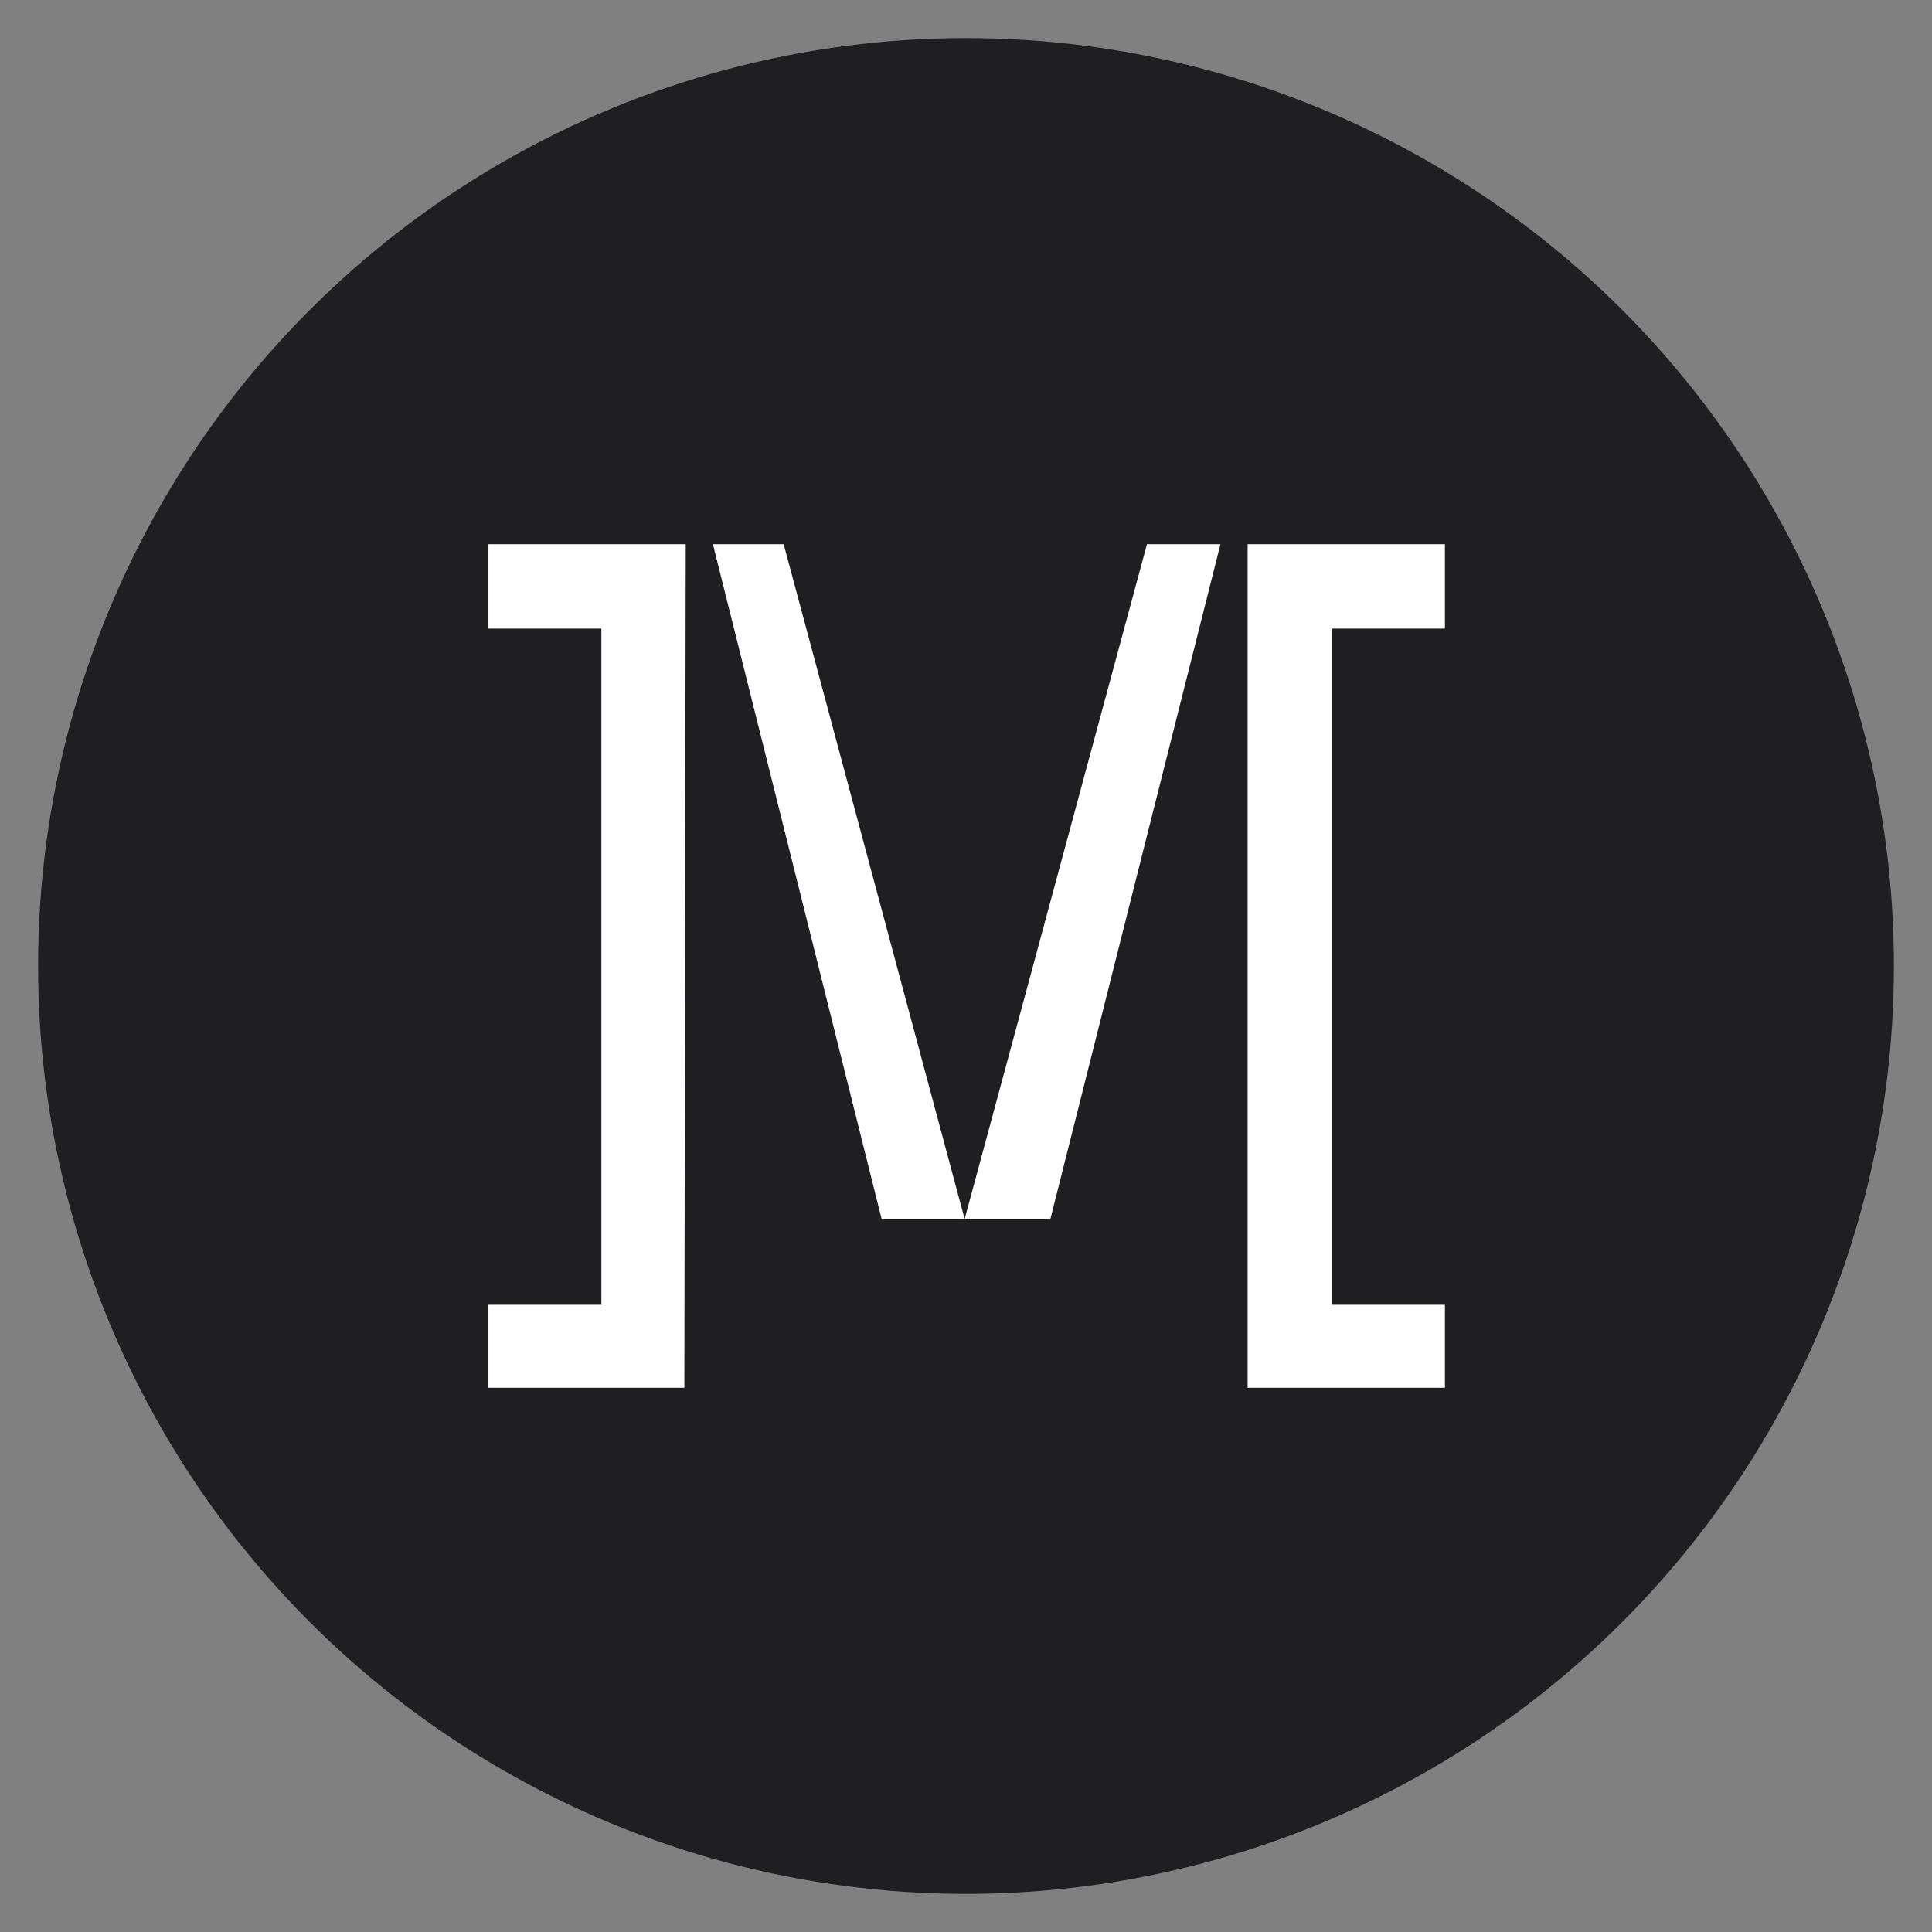 <svg id="Calque_1" xmlns="http://www.w3.org/2000/svg" viewBox="0 0 142 142"><rect x="0" y="0" width="142" height="142" fill="#808080" stroke="none"/><style>.st0{fill:#1F1E21;} .st1{fill:#FFFFFF;}</style><circle class="st0" cx="71" cy="71" r="68.2"/><path class="st1" d="M50.3 102H35.9v-6.1h8.3V46.2h-8.3V40h14.5l-.1 62zm14.5-12.4L52.4 40h5.2l13.3 49.6h-6.1zm6.1 0L84.3 40h5.4L77.2 89.6h-6.3zM91.7 102V40h14.5v6.2h-8.3v49.7h8.3v6.1H91.7z"/></svg>